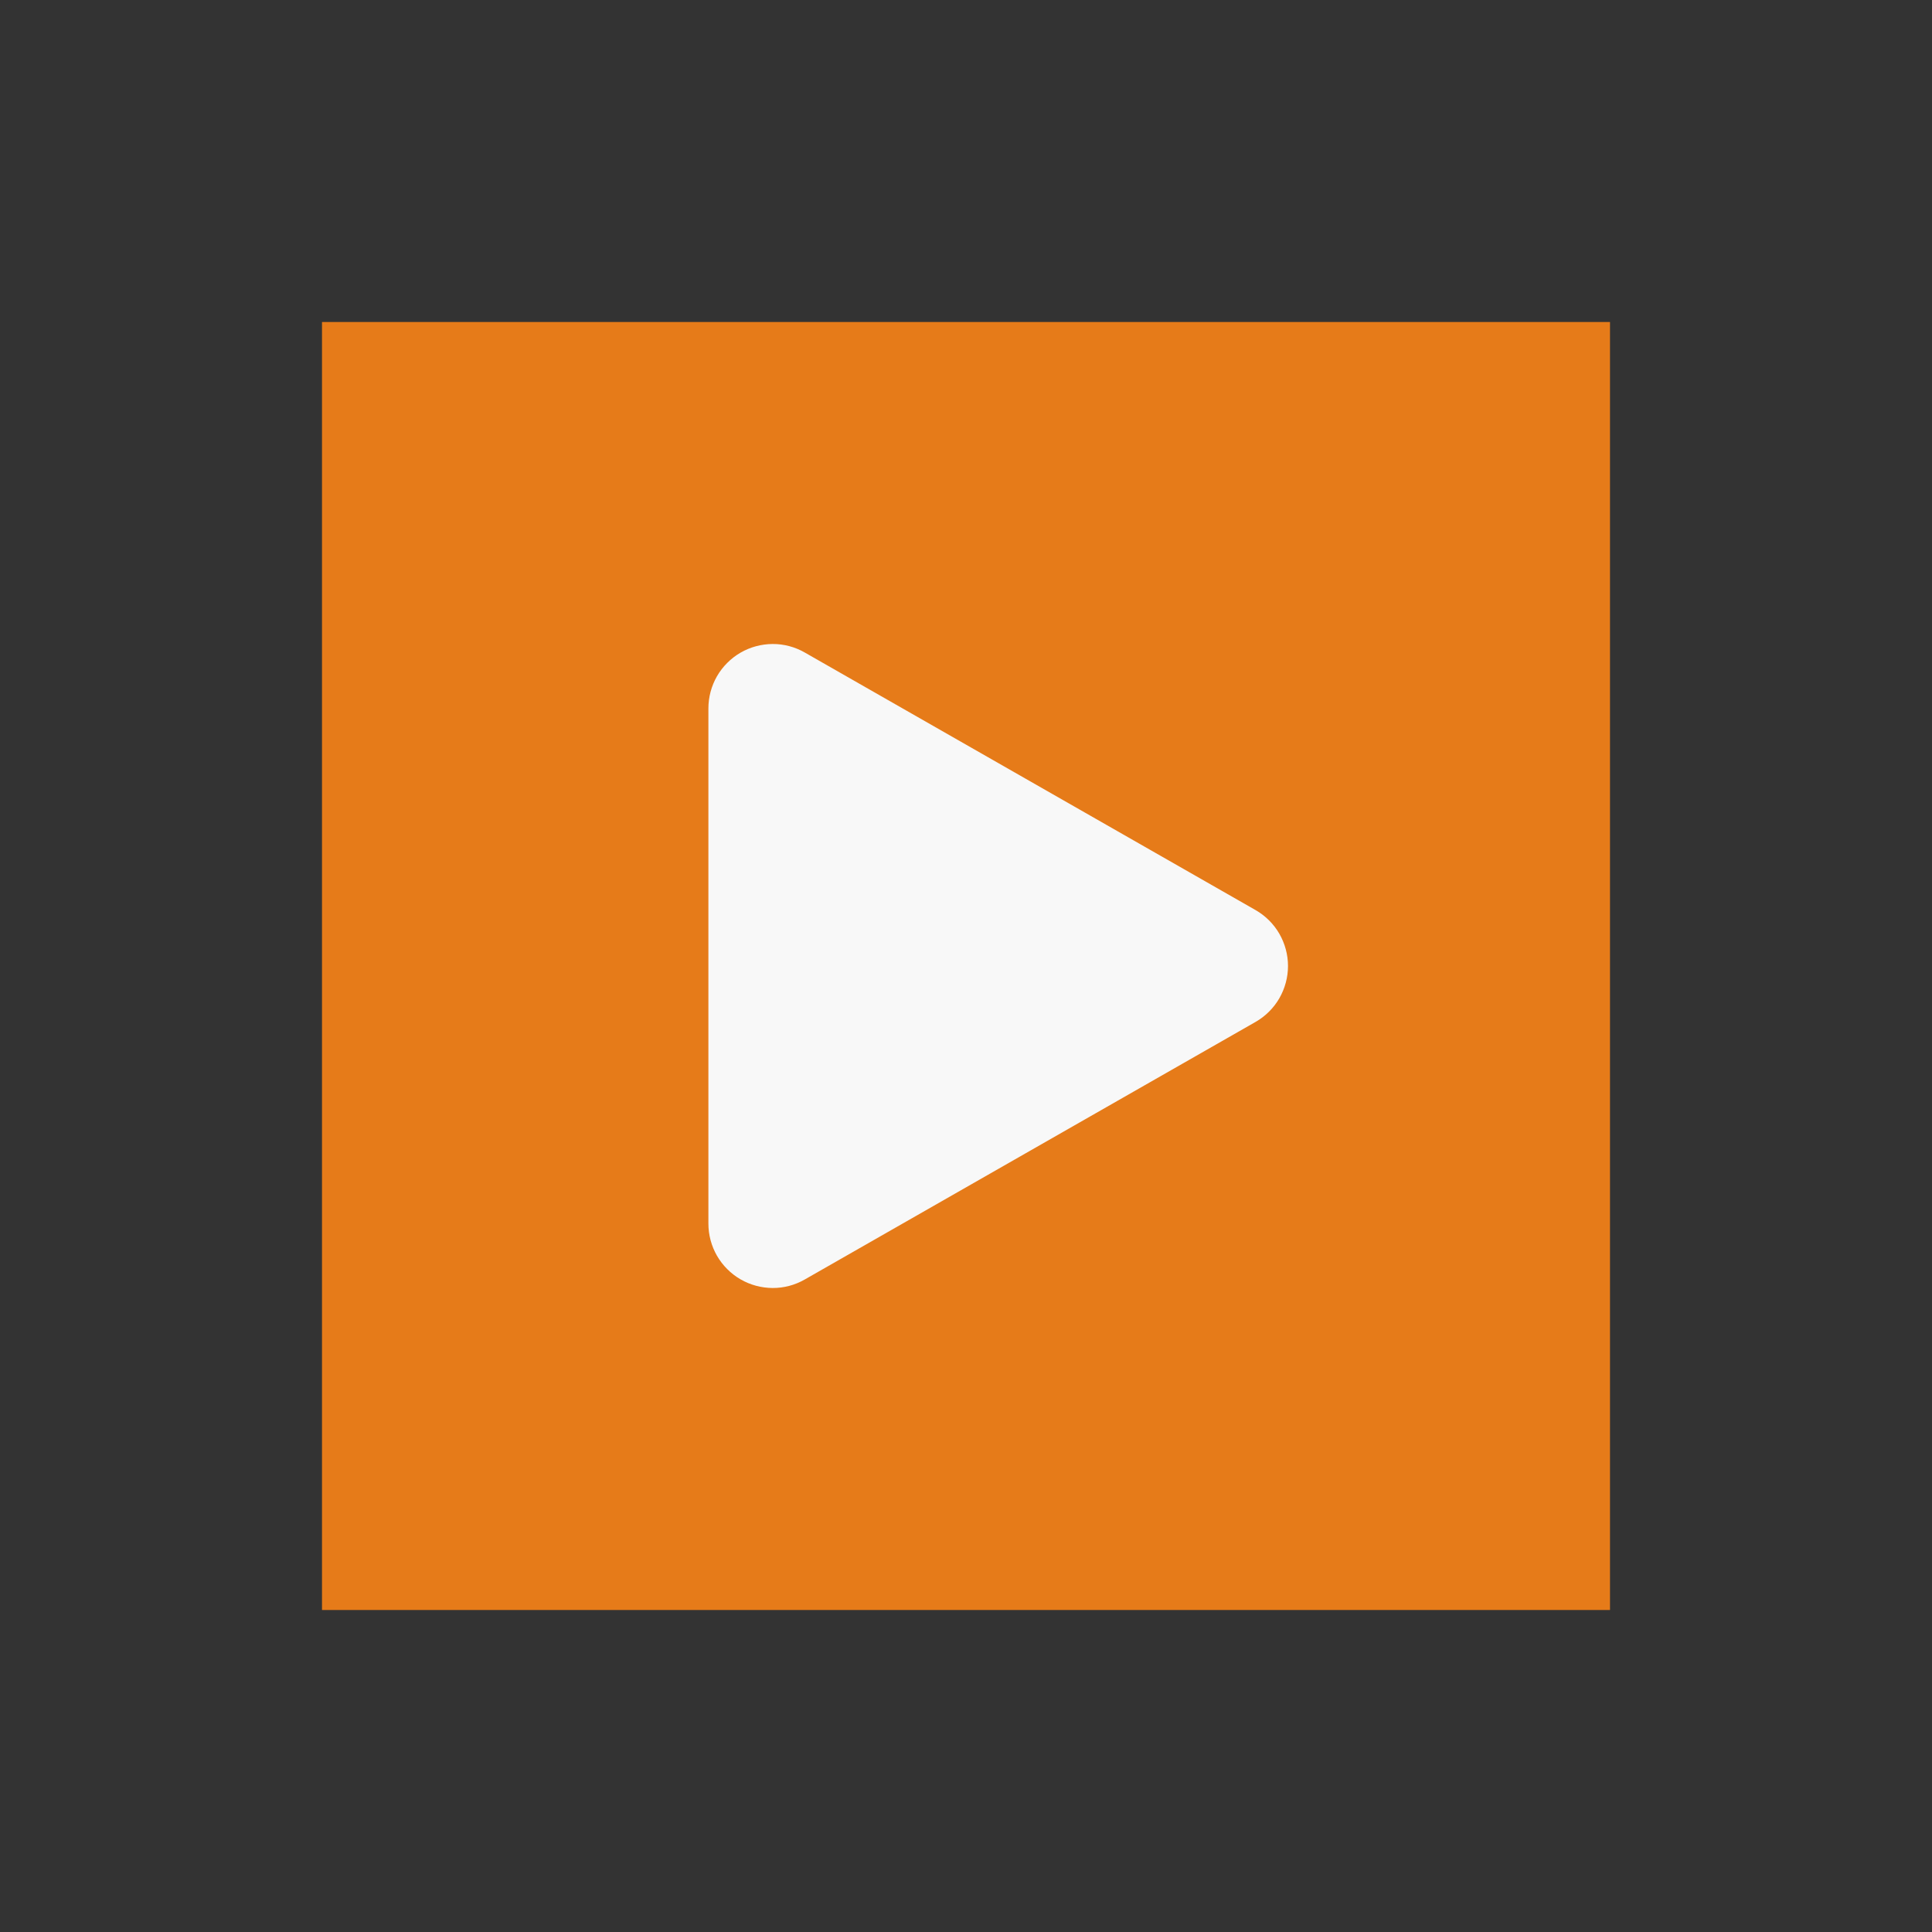 <svg width="30" height="30" viewBox="0 0 30 30" fill="none" xmlns="http://www.w3.org/2000/svg">
<rect x="0" y="0" width="30" height="30" fill="#333333" stroke="none"/>
<rect x="5" y="5" width="20" height="20" fill="#E67B19"/>
<path d="M12.496 10.132C12.344 10.045 12.172 9.999 11.997 10C11.822 10.001 11.65 10.047 11.498 10.135C11.347 10.223 11.221 10.349 11.133 10.501C11.046 10.653 11 10.825 11 11V19C11 19.175 11.046 19.347 11.133 19.499C11.221 19.651 11.347 19.777 11.498 19.865C11.65 19.953 11.822 19.999 11.997 20C12.172 20.001 12.344 19.955 12.496 19.868L19.497 15.868C19.649 15.781 19.777 15.654 19.865 15.502C19.953 15.349 20 15.176 20 15C20 14.824 19.953 14.651 19.865 14.498C19.777 14.346 19.649 14.219 19.497 14.132L12.496 10.132Z" fill="#F8F8F8"/>
</svg>
